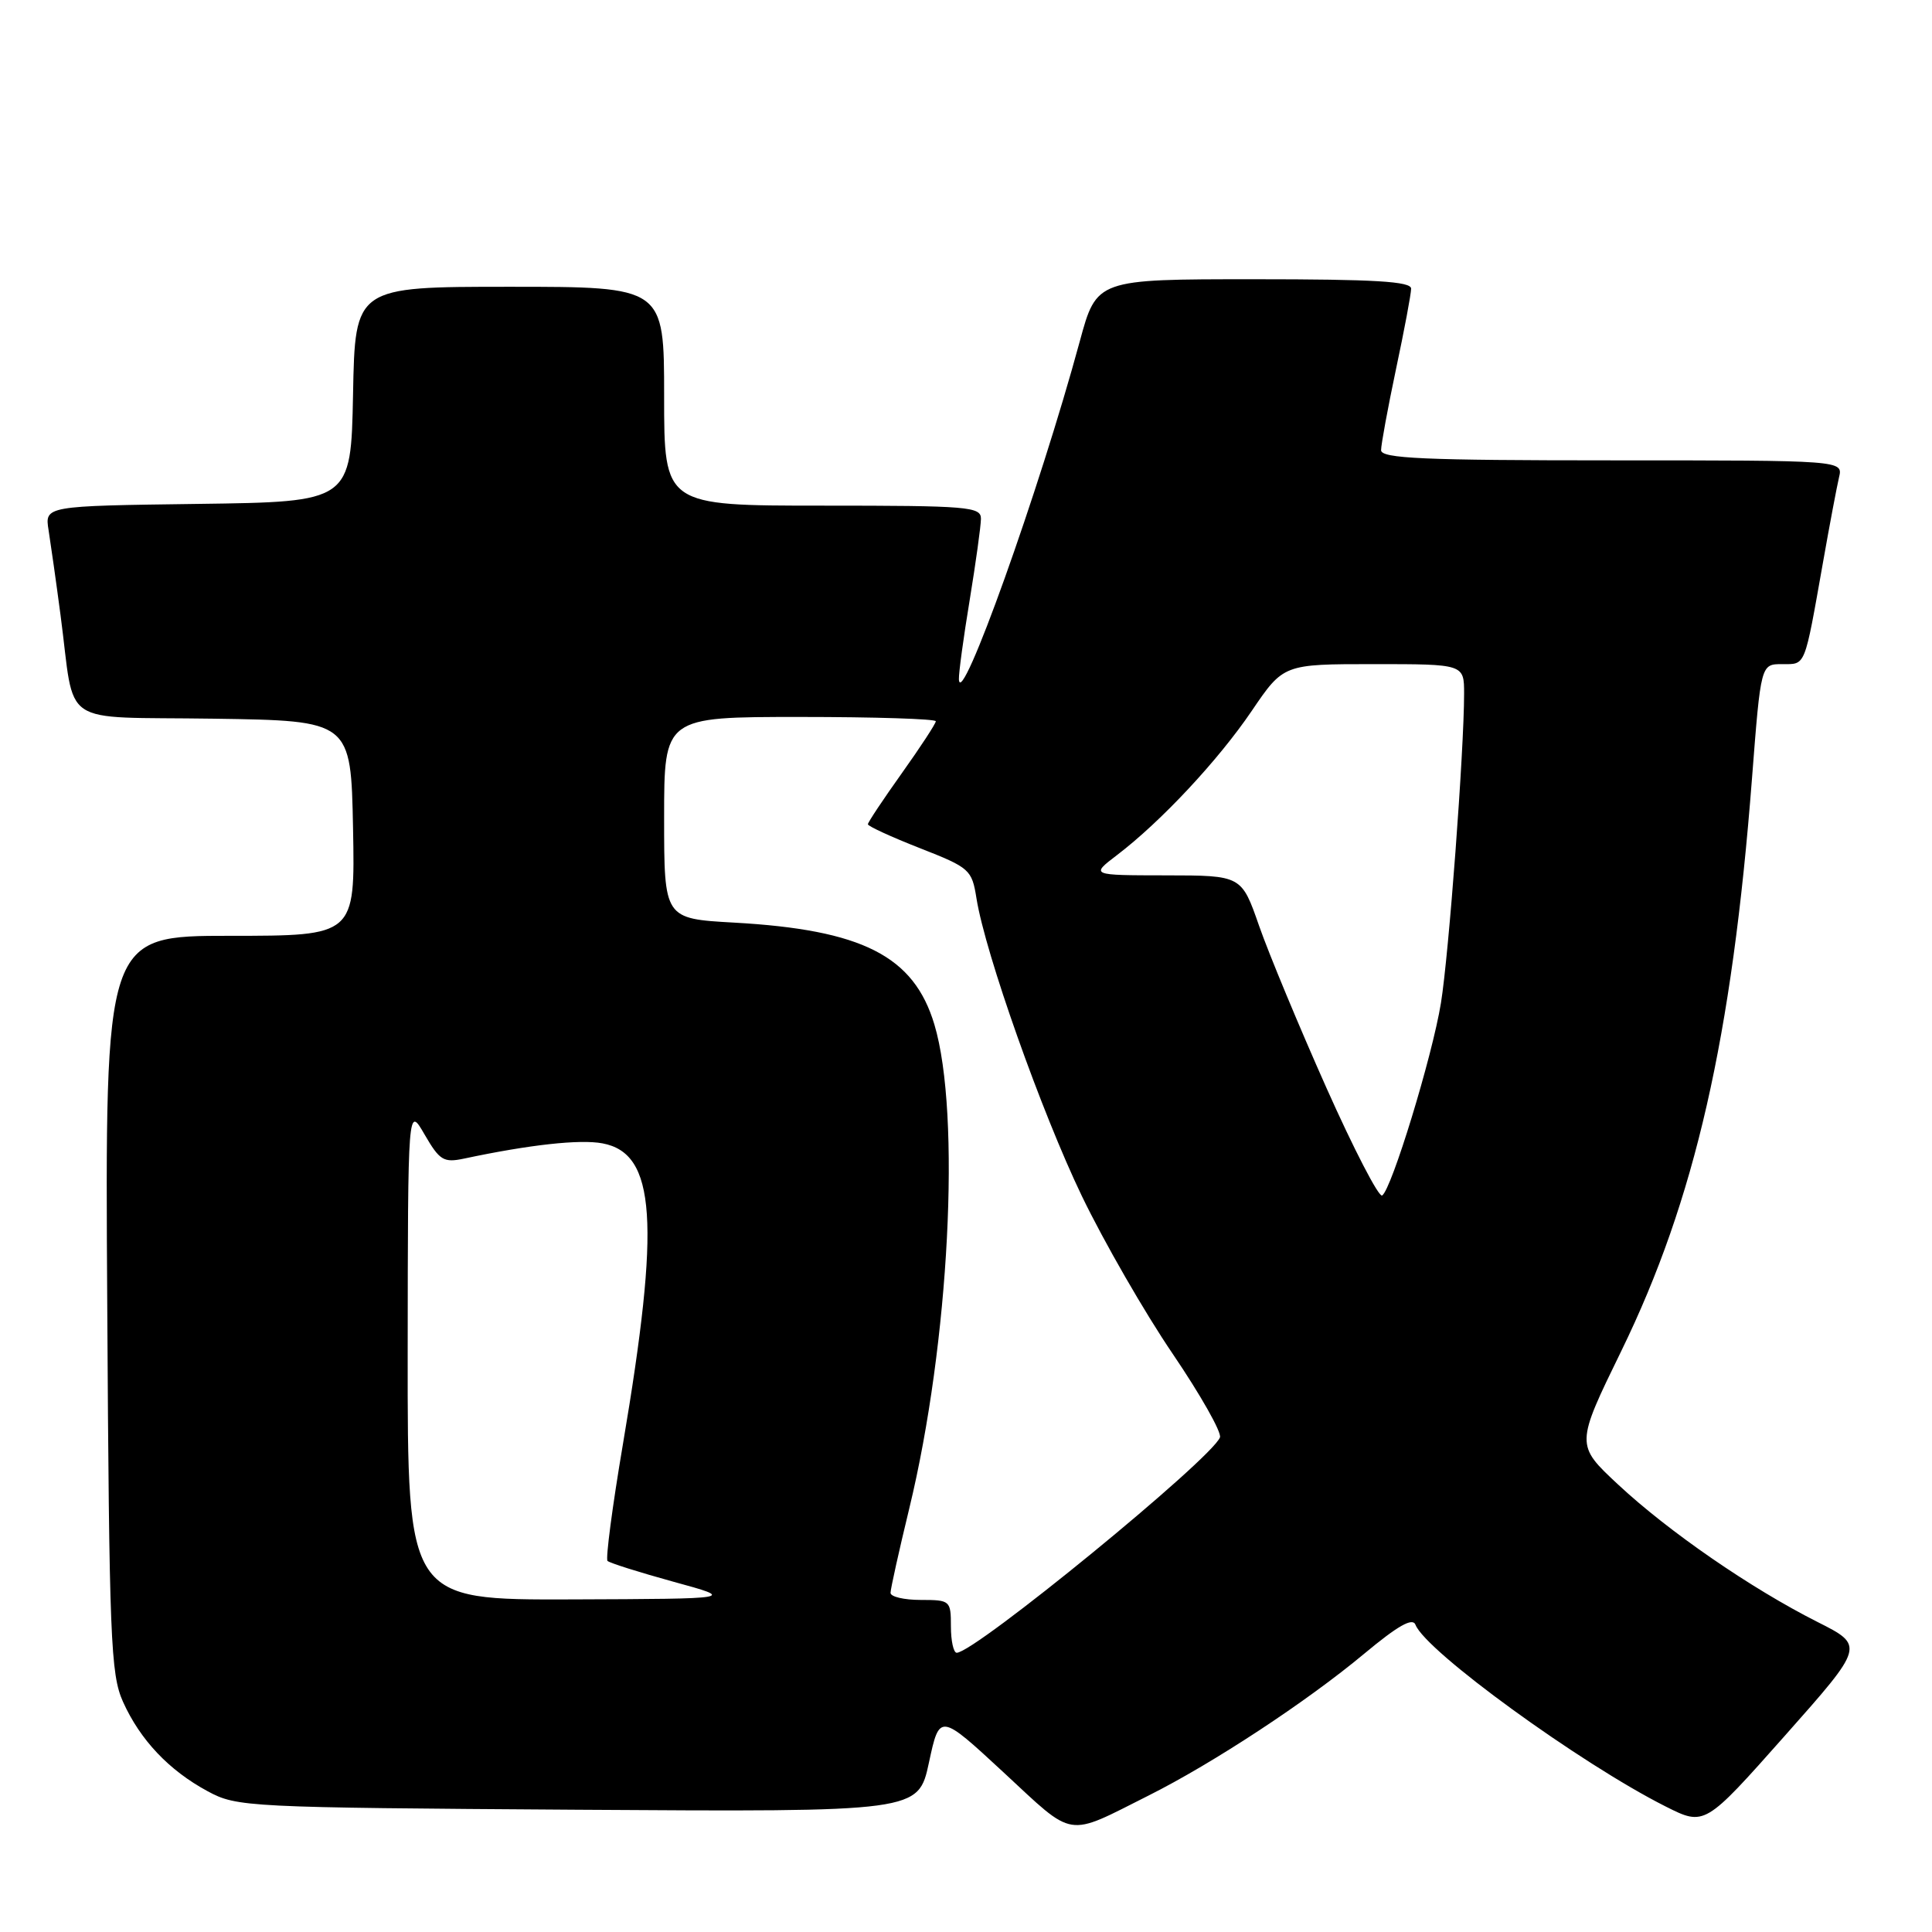 <?xml version="1.0" encoding="UTF-8" standalone="no"?>
<!DOCTYPE svg PUBLIC "-//W3C//DTD SVG 1.1//EN" "http://www.w3.org/Graphics/SVG/1.1/DTD/svg11.dtd" >
<svg xmlns="http://www.w3.org/2000/svg" xmlns:xlink="http://www.w3.org/1999/xlink" version="1.1" viewBox="0 0 256 256">
 <g >
 <path fill="currentColor"
d=" M 152.17 237.93 C 160.75 233.63 173.17 225.46 180.76 219.13 C 185.24 215.40 187.18 214.30 187.56 215.29 C 188.90 218.78 209.38 233.66 220.69 239.36 C 225.88 241.97 225.88 241.97 236.48 230.02 C 247.08 218.07 247.08 218.07 240.79 214.90 C 232.02 210.47 221.13 202.97 214.43 196.73 C 208.76 191.45 208.76 191.45 214.85 178.97 C 224.58 159.02 229.50 137.48 232.15 103.12 C 233.32 88.00 233.32 88.00 236.14 88.00 C 239.30 88.00 239.06 88.59 241.56 74.50 C 242.43 69.55 243.39 64.49 243.68 63.25 C 244.22 61.00 244.22 61.00 213.61 61.00 C 188.60 61.00 183.00 60.75 183.00 59.65 C 183.00 58.91 183.89 54.07 184.98 48.90 C 186.08 43.73 186.98 38.94 186.98 38.25 C 187.00 37.29 182.17 37.00 166.16 37.00 C 145.31 37.00 145.31 37.00 143.07 45.25 C 137.72 64.97 127.22 94.32 127.06 90.00 C 127.03 89.17 127.67 84.45 128.49 79.50 C 129.30 74.55 129.97 69.71 129.98 68.75 C 130.00 67.14 128.34 67.00 109.00 67.00 C 88.00 67.00 88.00 67.00 88.00 52.50 C 88.00 38.00 88.00 38.00 67.53 38.00 C 47.05 38.00 47.05 38.00 46.78 52.25 C 46.50 66.50 46.50 66.50 26.21 66.77 C 5.92 67.04 5.92 67.04 6.44 70.27 C 6.72 72.05 7.44 77.10 8.02 81.50 C 10.03 96.63 7.49 94.92 28.32 95.23 C 46.50 95.50 46.50 95.50 46.78 109.75 C 47.05 124.00 47.05 124.00 30.48 124.00 C 13.91 124.00 13.91 124.00 14.21 172.75 C 14.47 217.20 14.66 221.85 16.30 225.50 C 18.58 230.56 22.39 234.58 27.50 237.34 C 31.40 239.45 32.59 239.51 76.59 239.80 C 121.68 240.09 121.68 240.09 123.09 233.55 C 124.50 227.00 124.50 227.00 133.00 234.87 C 142.50 243.68 141.16 243.46 152.17 237.93 Z  M 126.00 215.50 C 126.00 212.08 125.90 212.00 122.00 212.00 C 119.80 212.00 118.00 211.58 118.00 211.06 C 118.00 210.55 119.12 205.50 120.49 199.85 C 125.79 177.97 127.36 147.61 123.81 135.75 C 121.09 126.67 114.27 123.20 97.25 122.25 C 88.00 121.73 88.00 121.73 88.00 108.36 C 88.00 95.00 88.00 95.00 106.00 95.00 C 115.90 95.00 124.00 95.26 124.00 95.57 C 124.00 95.88 121.97 98.98 119.50 102.45 C 117.03 105.92 115.00 108.96 115.00 109.22 C 115.00 109.47 118.10 110.90 121.88 112.38 C 128.51 114.98 128.78 115.22 129.39 119.05 C 130.56 126.36 138.01 147.38 143.36 158.50 C 146.28 164.55 151.69 173.95 155.39 179.39 C 159.08 184.83 161.90 189.81 161.65 190.46 C 160.55 193.32 129.17 219.00 126.77 219.00 C 126.35 219.00 126.00 217.43 126.00 215.50 Z  M 54.02 179.25 C 54.05 146.50 54.05 146.50 56.26 150.33 C 58.26 153.77 58.78 154.09 61.49 153.52 C 70.19 151.67 76.85 150.94 79.83 151.50 C 86.91 152.82 87.53 161.91 82.53 191.42 C 81.14 199.62 80.23 206.56 80.50 206.83 C 80.77 207.10 84.70 208.34 89.24 209.59 C 97.50 211.85 97.50 211.85 75.75 211.93 C 54.00 212.00 54.00 212.00 54.02 179.25 Z  M 175.76 144.15 C 172.14 136.03 168.13 126.38 166.84 122.69 C 164.51 116.00 164.51 116.00 154.50 115.99 C 144.50 115.98 144.50 115.98 148.00 113.31 C 153.82 108.88 161.41 100.76 165.86 94.20 C 170.07 88.00 170.07 88.00 182.04 88.00 C 194.00 88.00 194.00 88.00 194.00 91.92 C 194.00 99.46 191.97 126.55 190.93 132.92 C 189.77 140.03 184.38 157.64 183.14 158.41 C 182.70 158.68 179.38 152.26 175.76 144.15 Z "/>
</g>
</svg>